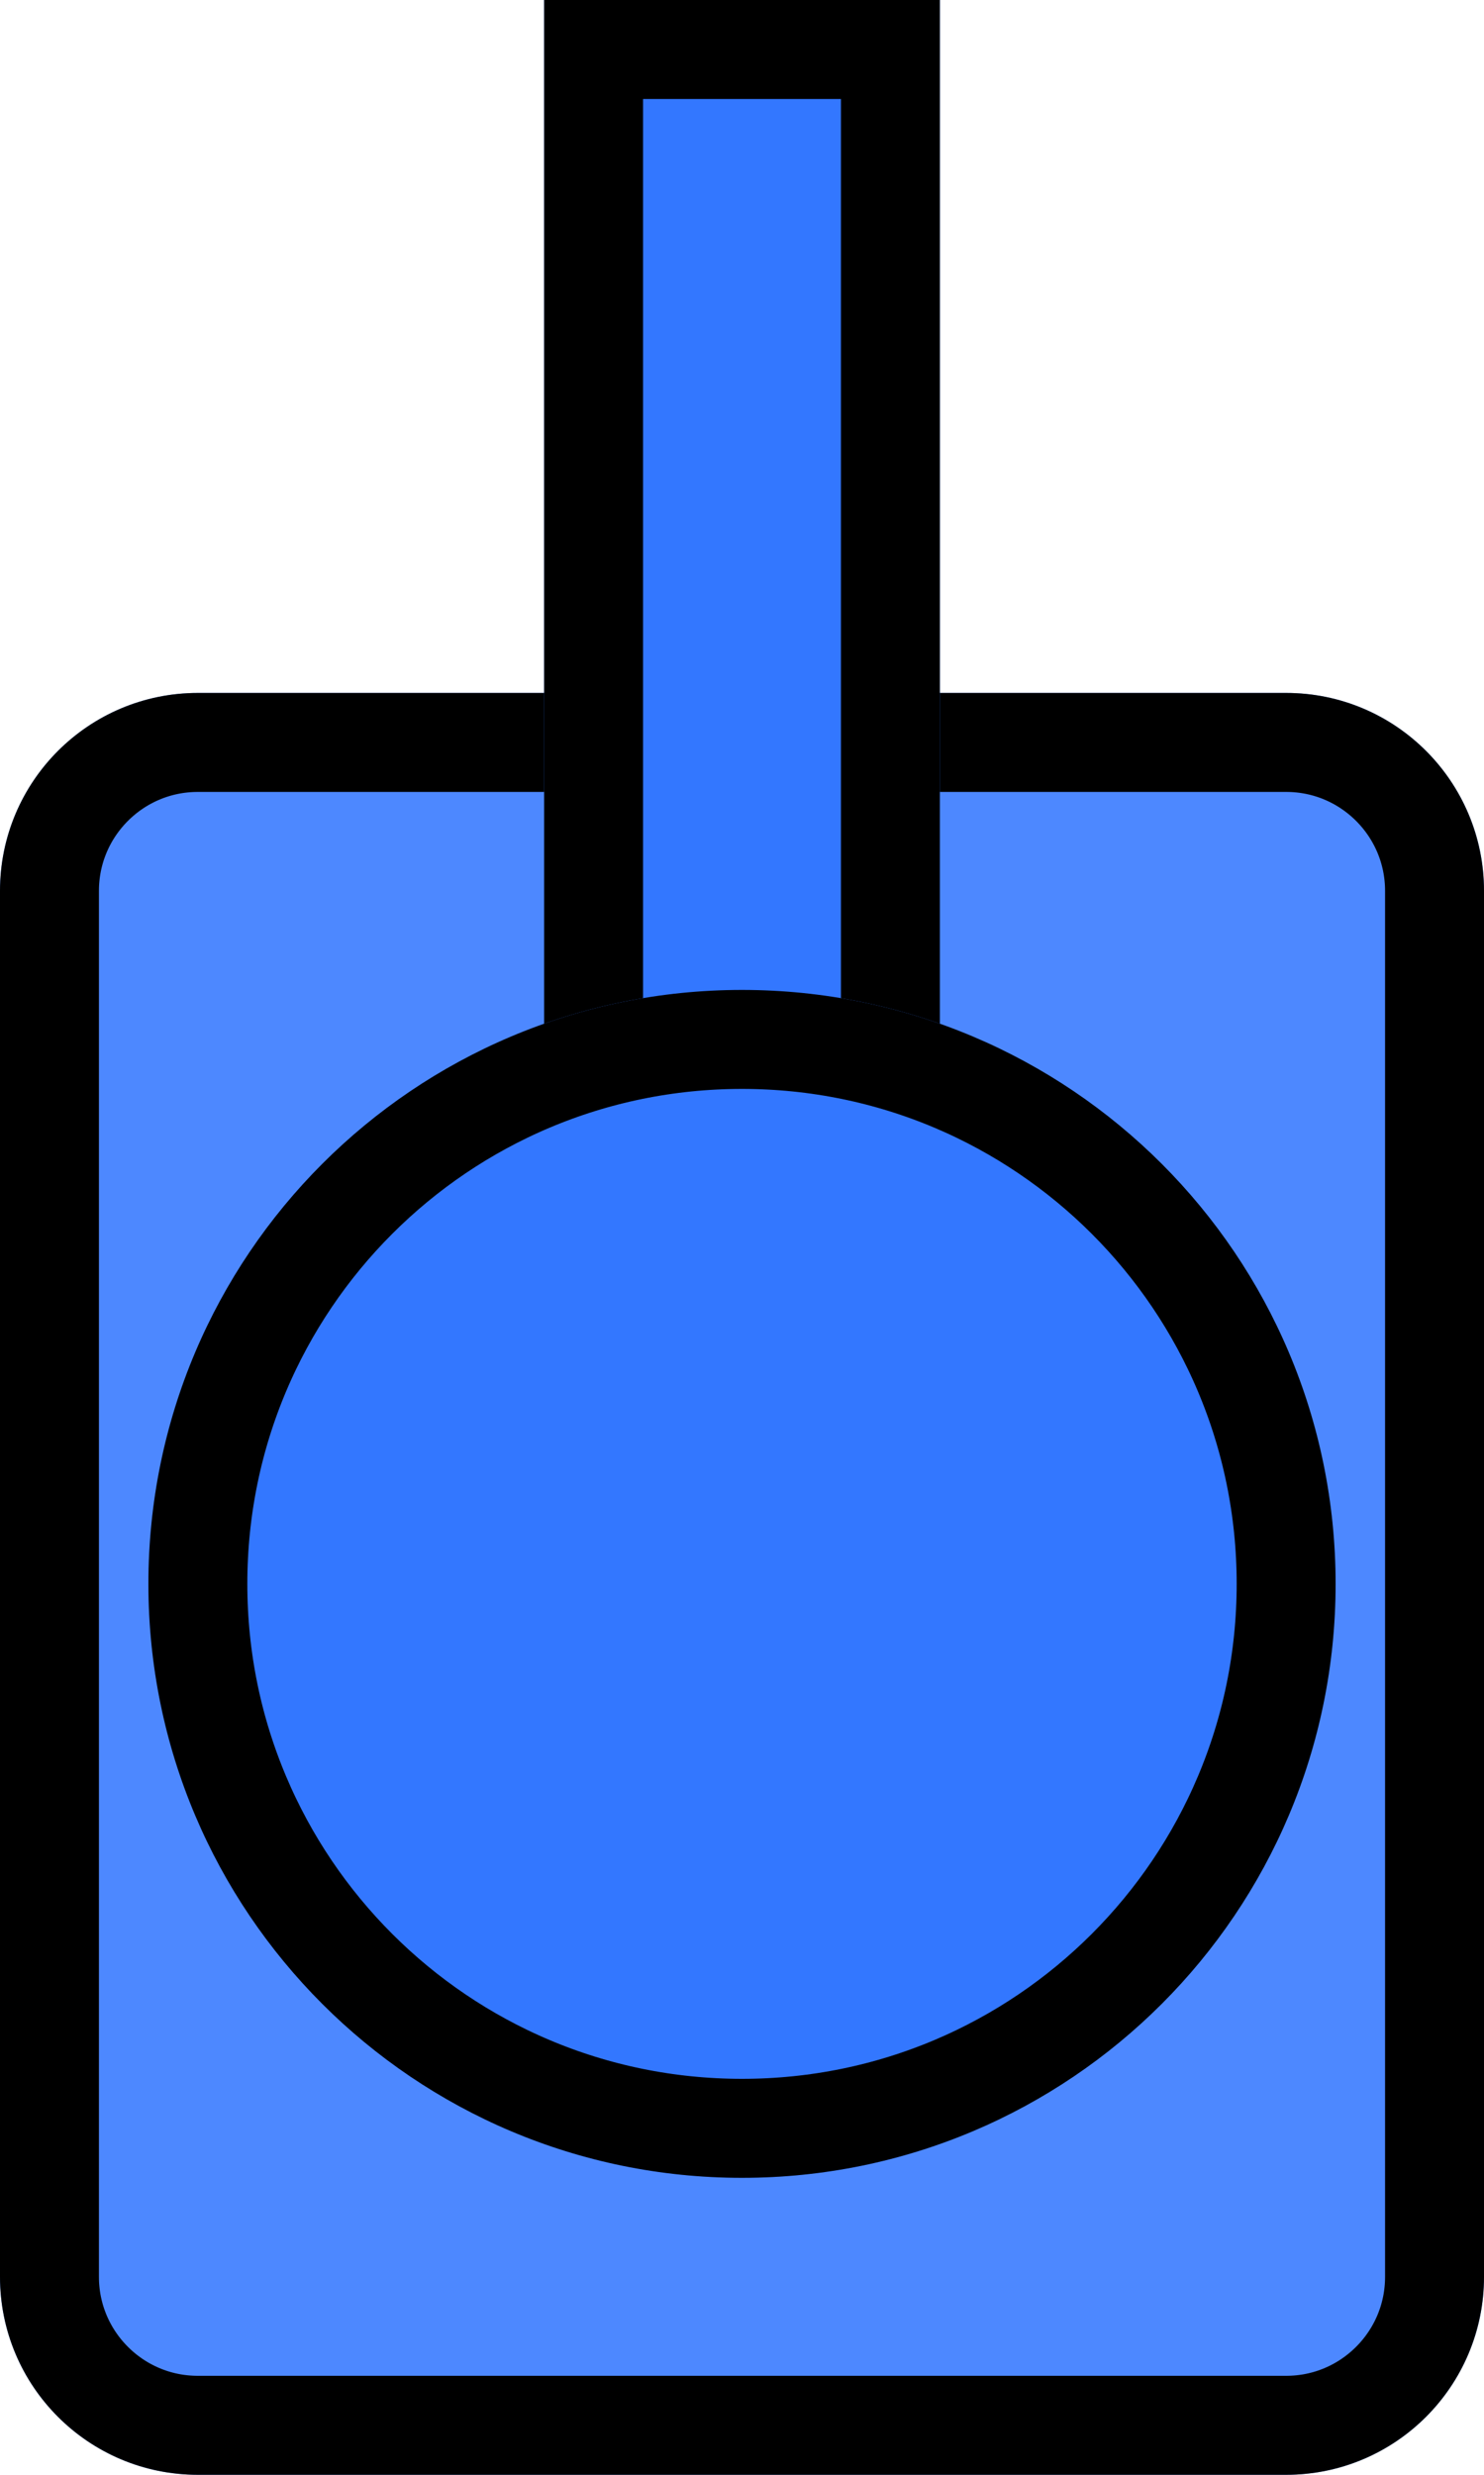<?xml version="1.0" encoding="utf-8"?>
<svg width="150px" height="250px" viewBox="0 0 150 250" version="1.1" xmlns:xlink="http://www.w3.org/1999/xlink" xmlns="http://www.w3.org/2000/svg">
  <defs>
    <path d="M150 0L150 0L150 250L0 250L0 0L150 0Z" id="path_1" />
    <path d="M130 70C141.047 70 150 78.953 150 90L150 230C150 241.047 141.047 250 130 250L20 250C8.953 250 0 241.047 0 230L0 90C0 78.953 8.953 70 20 70L130 70Z" id="path_2" />
    <path d="M55 0L95 0L95 120L55 120L55 0Z" id="path_3" />
    <path d="M75 100C108.142 100 135 126.858 135 160L135 160C135 193.142 108.142 220 75 220L75 220C41.858 220 15 193.142 15 160L15 160C15 126.858 41.858 100 75 100Z" id="path_4" />
    <clipPath id="clip_1">
      <use xlink:href="#path_1" clip-rule="evenodd" fill-rule="evenodd" />
    </clipPath>
    <clipPath id="clip_2">
      <use xlink:href="#path_2" />
    </clipPath>
    <clipPath id="clip_3">
      <use xlink:href="#path_3" />
    </clipPath>
    <clipPath id="clip_4">
      <use xlink:href="#path_4" />
    </clipPath>
  </defs>
  <g id="BlueTank" clip-path="url(#clip_1)">
    <path d="M150 0L150 0L150 250L0 250L0 0L150 0Z" id="BlueTank" fill="none" stroke="none" />
    <g id="Rectangle">
      <use stroke="none" fill="#4D88FF" xlink:href="#path_2" />
      <g clip-path="url(#clip_2)">
        <use xlink:href="#path_2" fill="none" stroke="#000000" stroke-width="20" />
      </g>
    </g>
    <g id="Rectangle-Copy">
      <use stroke="none" fill="#3377FF" xlink:href="#path_3" fill-rule="evenodd" />
      <g clip-path="url(#clip_3)">
        <use xlink:href="#path_3" fill="none" stroke="#000000" stroke-width="20" />
      </g>
    </g>
    <g id="Rectangle-2">
      <use stroke="none" fill="#3377FF" xlink:href="#path_4" />
      <g clip-path="url(#clip_4)">
        <use xlink:href="#path_4" fill="none" stroke="#000000" stroke-width="20" />
      </g>
    </g>
  </g>
</svg>